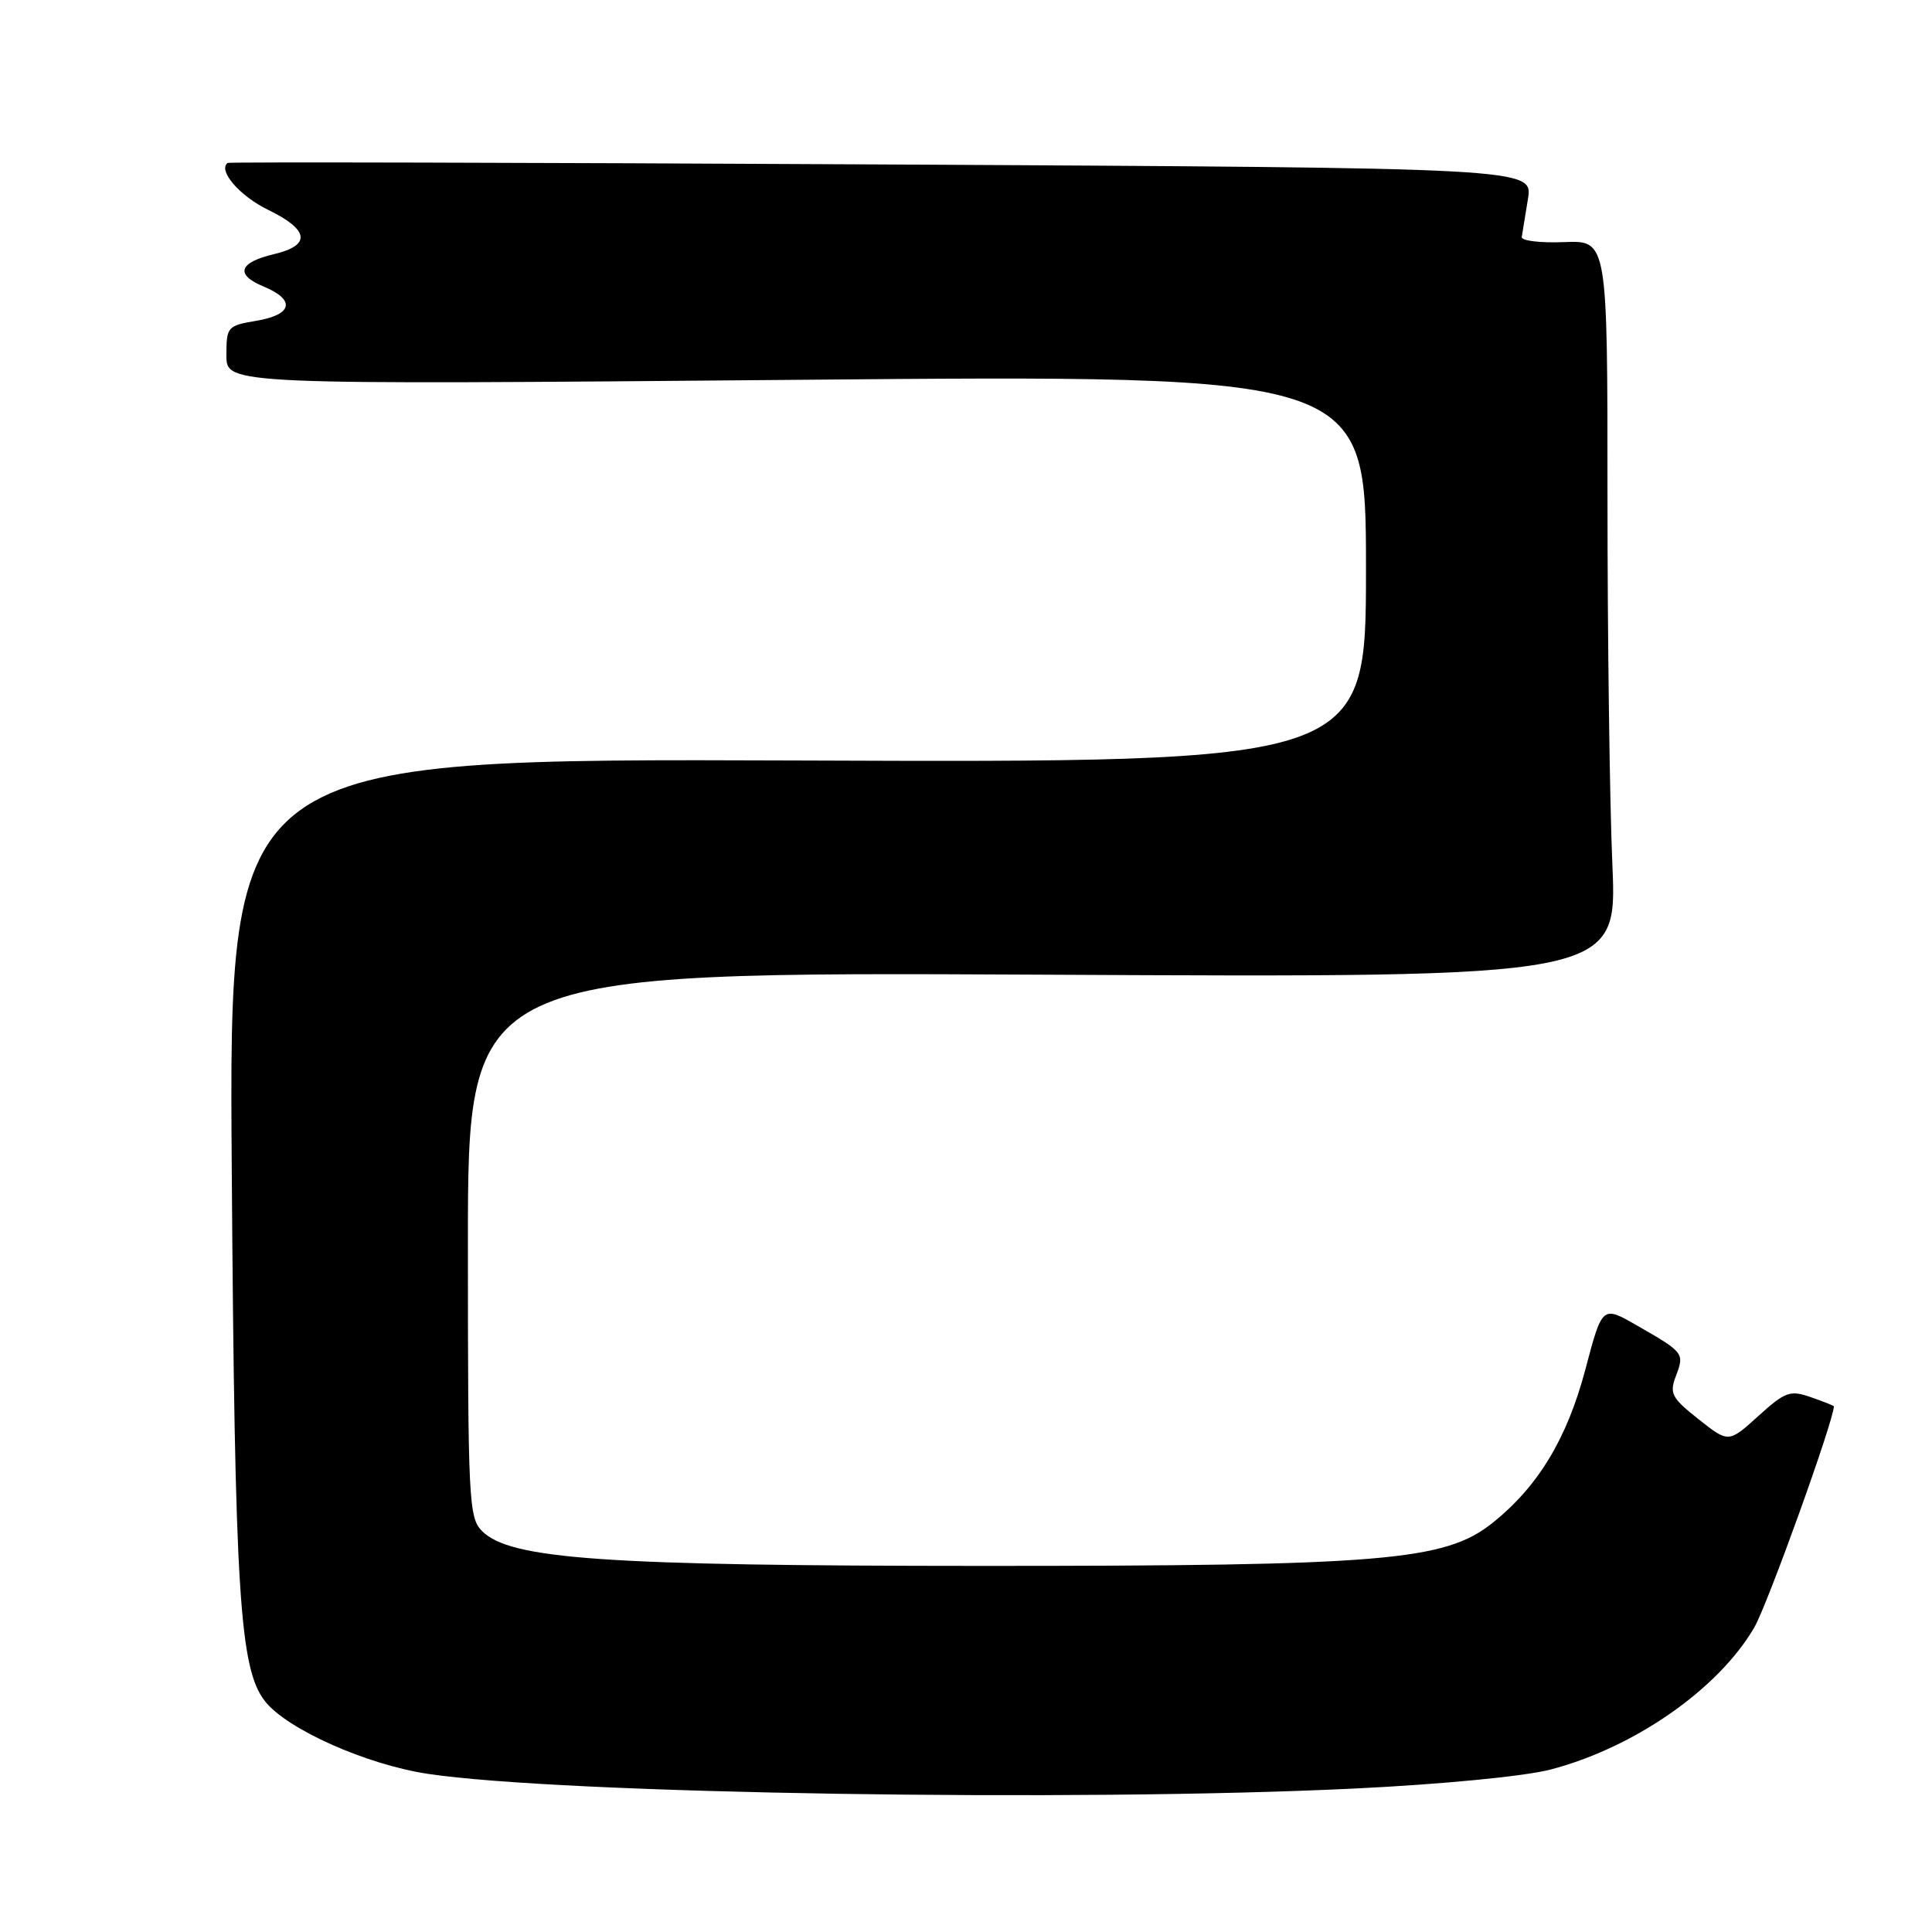 <?xml version="1.0" encoding="UTF-8" standalone="no"?>
<!DOCTYPE svg PUBLIC "-//W3C//DTD SVG 1.1//EN" "http://www.w3.org/Graphics/SVG/1.1/DTD/svg11.dtd" >
<svg xmlns="http://www.w3.org/2000/svg" xmlns:xlink="http://www.w3.org/1999/xlink" version="1.1" viewBox="0 0 256 256">
 <g >
 <path fill="currentColor"
d=" M 179.50 236.99 C 191.07 236.43 202.00 235.37 205.43 234.48 C 216.55 231.58 227.68 223.83 232.45 215.65 C 234.18 212.69 242.94 188.36 243.00 186.35 C 243.00 186.26 241.63 185.72 239.96 185.14 C 237.19 184.17 236.57 184.39 232.98 187.64 C 229.04 191.20 229.04 191.20 225.06 188.05 C 221.48 185.21 221.18 184.65 222.08 182.29 C 223.21 179.31 223.13 179.20 216.90 175.63 C 212.31 172.99 212.31 172.99 210.08 181.42 C 207.64 190.65 203.79 197.00 197.72 201.83 C 191.43 206.82 183.29 207.50 130.00 207.49 C 80.04 207.48 67.61 206.61 63.88 202.88 C 62.11 201.11 62.00 198.90 62.00 164.88 C 62.00 128.77 62.00 128.77 138.15 129.15 C 214.29 129.54 214.29 129.54 213.65 114.61 C 213.29 106.40 213.00 84.42 213.00 65.77 C 213.00 31.85 213.00 31.85 207.25 32.08 C 204.09 32.21 201.56 31.90 201.64 31.40 C 201.72 30.91 202.09 28.64 202.46 26.37 C 203.13 22.25 203.13 22.25 116.82 21.79 C 69.34 21.54 30.35 21.45 30.16 21.59 C 28.84 22.59 31.76 25.97 35.50 27.79 C 40.98 30.45 41.26 32.50 36.33 33.67 C 31.62 34.78 31.11 36.39 34.96 37.98 C 39.19 39.74 38.77 41.69 34.00 42.50 C 30.13 43.15 30.00 43.30 30.00 47.08 C 30.00 50.98 30.00 50.98 105.50 50.33 C 181.00 49.67 181.00 49.67 181.00 75.36 C 181.00 101.05 181.00 101.05 105.66 100.77 C 30.32 100.50 30.32 100.50 30.71 155.00 C 31.11 211.17 31.73 221.12 35.12 225.43 C 38.03 229.13 48.53 233.81 56.67 235.04 C 74.22 237.70 142.62 238.78 179.50 236.99 Z "/>
</g>
</svg>
